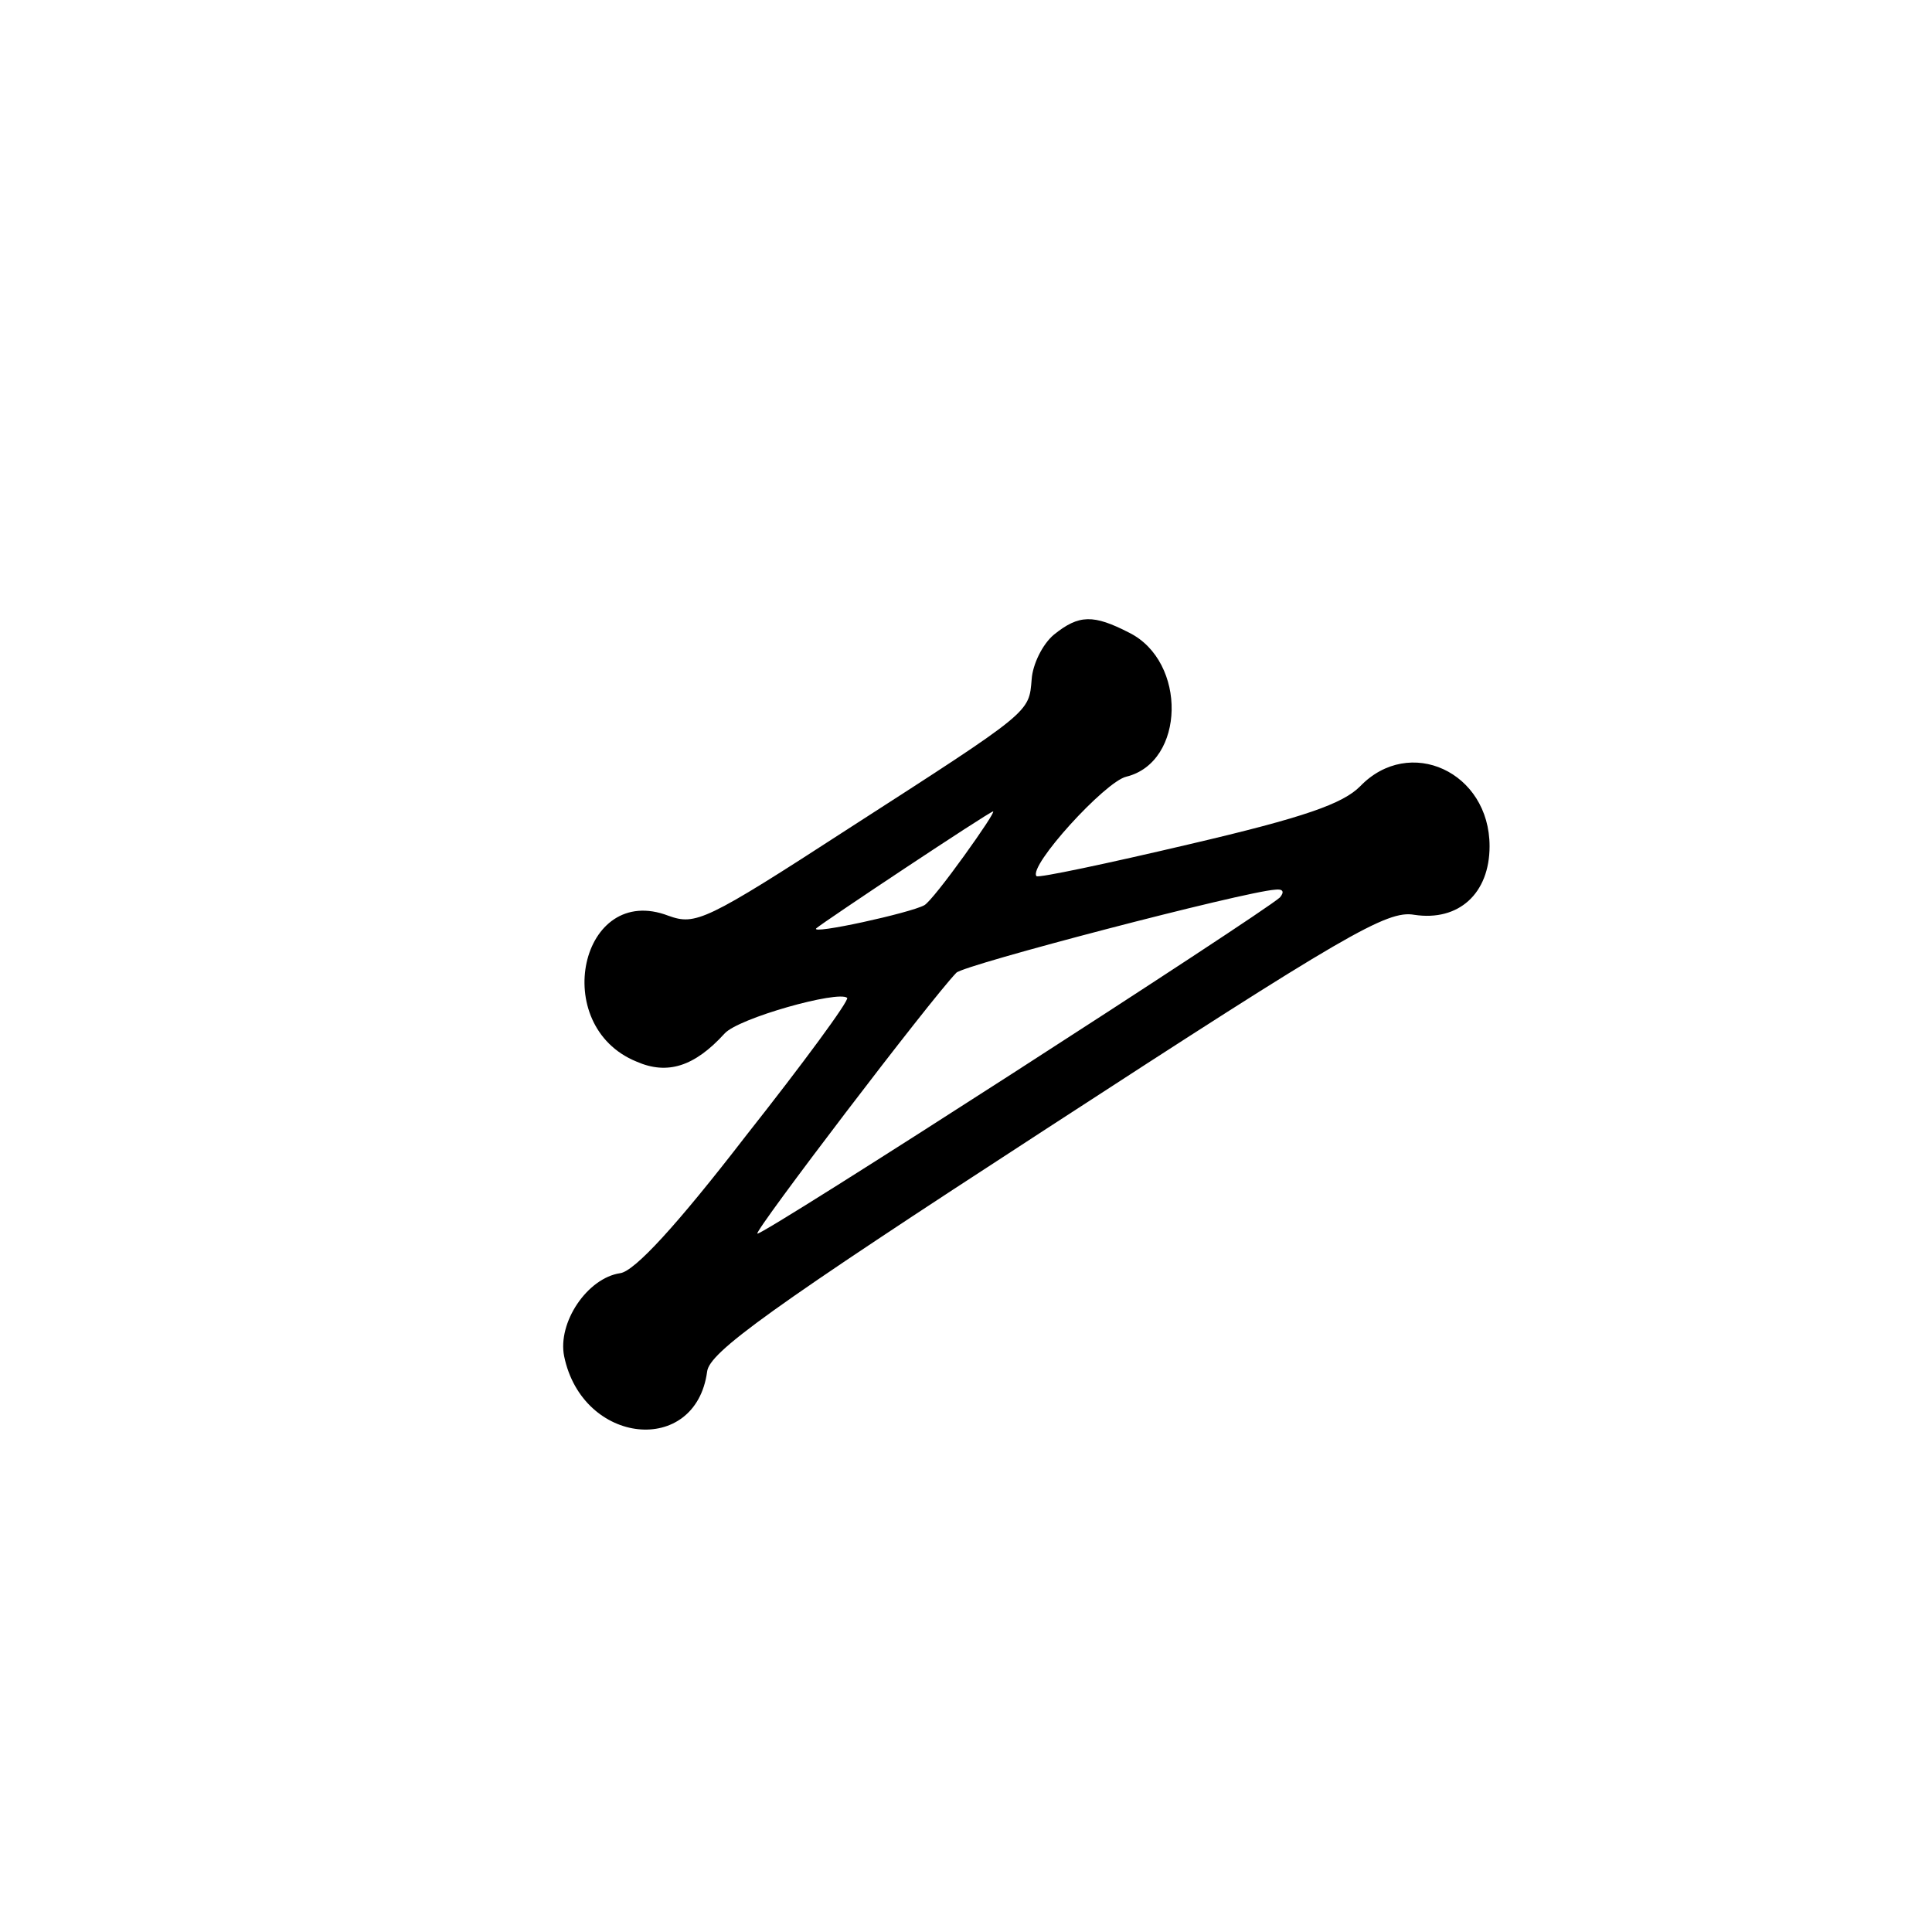 <?xml version="1.0" standalone="no"?>
<!DOCTYPE svg PUBLIC "-//W3C//DTD SVG 20010904//EN"
 "http://www.w3.org/TR/2001/REC-SVG-20010904/DTD/svg10.dtd">
<svg version="1.0" xmlns="http://www.w3.org/2000/svg"
 width="200pt" height="200pt" viewBox="0 0 200 200"
 preserveAspectRatio="xMidYMid meet">

<g transform="translate(0,200) scale(0.1,-0.1)"
fill="#000000" stroke="none">
<path d="M1091 1343 c-12 -10 -22 -31 -23 -46 -3 -35 1 -32 -190 -155 -148
-96 -158 -100 -186 -90 -91 35 -124 -114 -33 -151 32 -14 60 -5 91 29 14 16
118 45 127 37 2 -3 -45 -67 -105 -143 -71 -92 -115 -140 -130 -142 -34 -5 -65
-51 -58 -86 19 -92 136 -104 148 -16 2 20 64 65 352 252 309 201 352 226 380
221 46 -7 78 22 78 71 0 77 -83 115 -134 62 -18 -18 -57 -32 -177 -60 -85 -20
-156 -35 -158 -33 -9 10 71 98 93 103 61 15 63 119 3 149 -37 19 -52 19 -78
-2z m-93 -229 c-18 -25 -36 -48 -41 -51 -14 -8 -119 -31 -112 -24 8 7 178 120
183 121 2 0 -12 -21 -30 -46z m327 -43 c-20 -18 -538 -352 -541 -348 -3 3 179
242 206 270 7 8 298 84 330 86 8 1 10 -2 5 -8z"/>
</g>
</svg>
